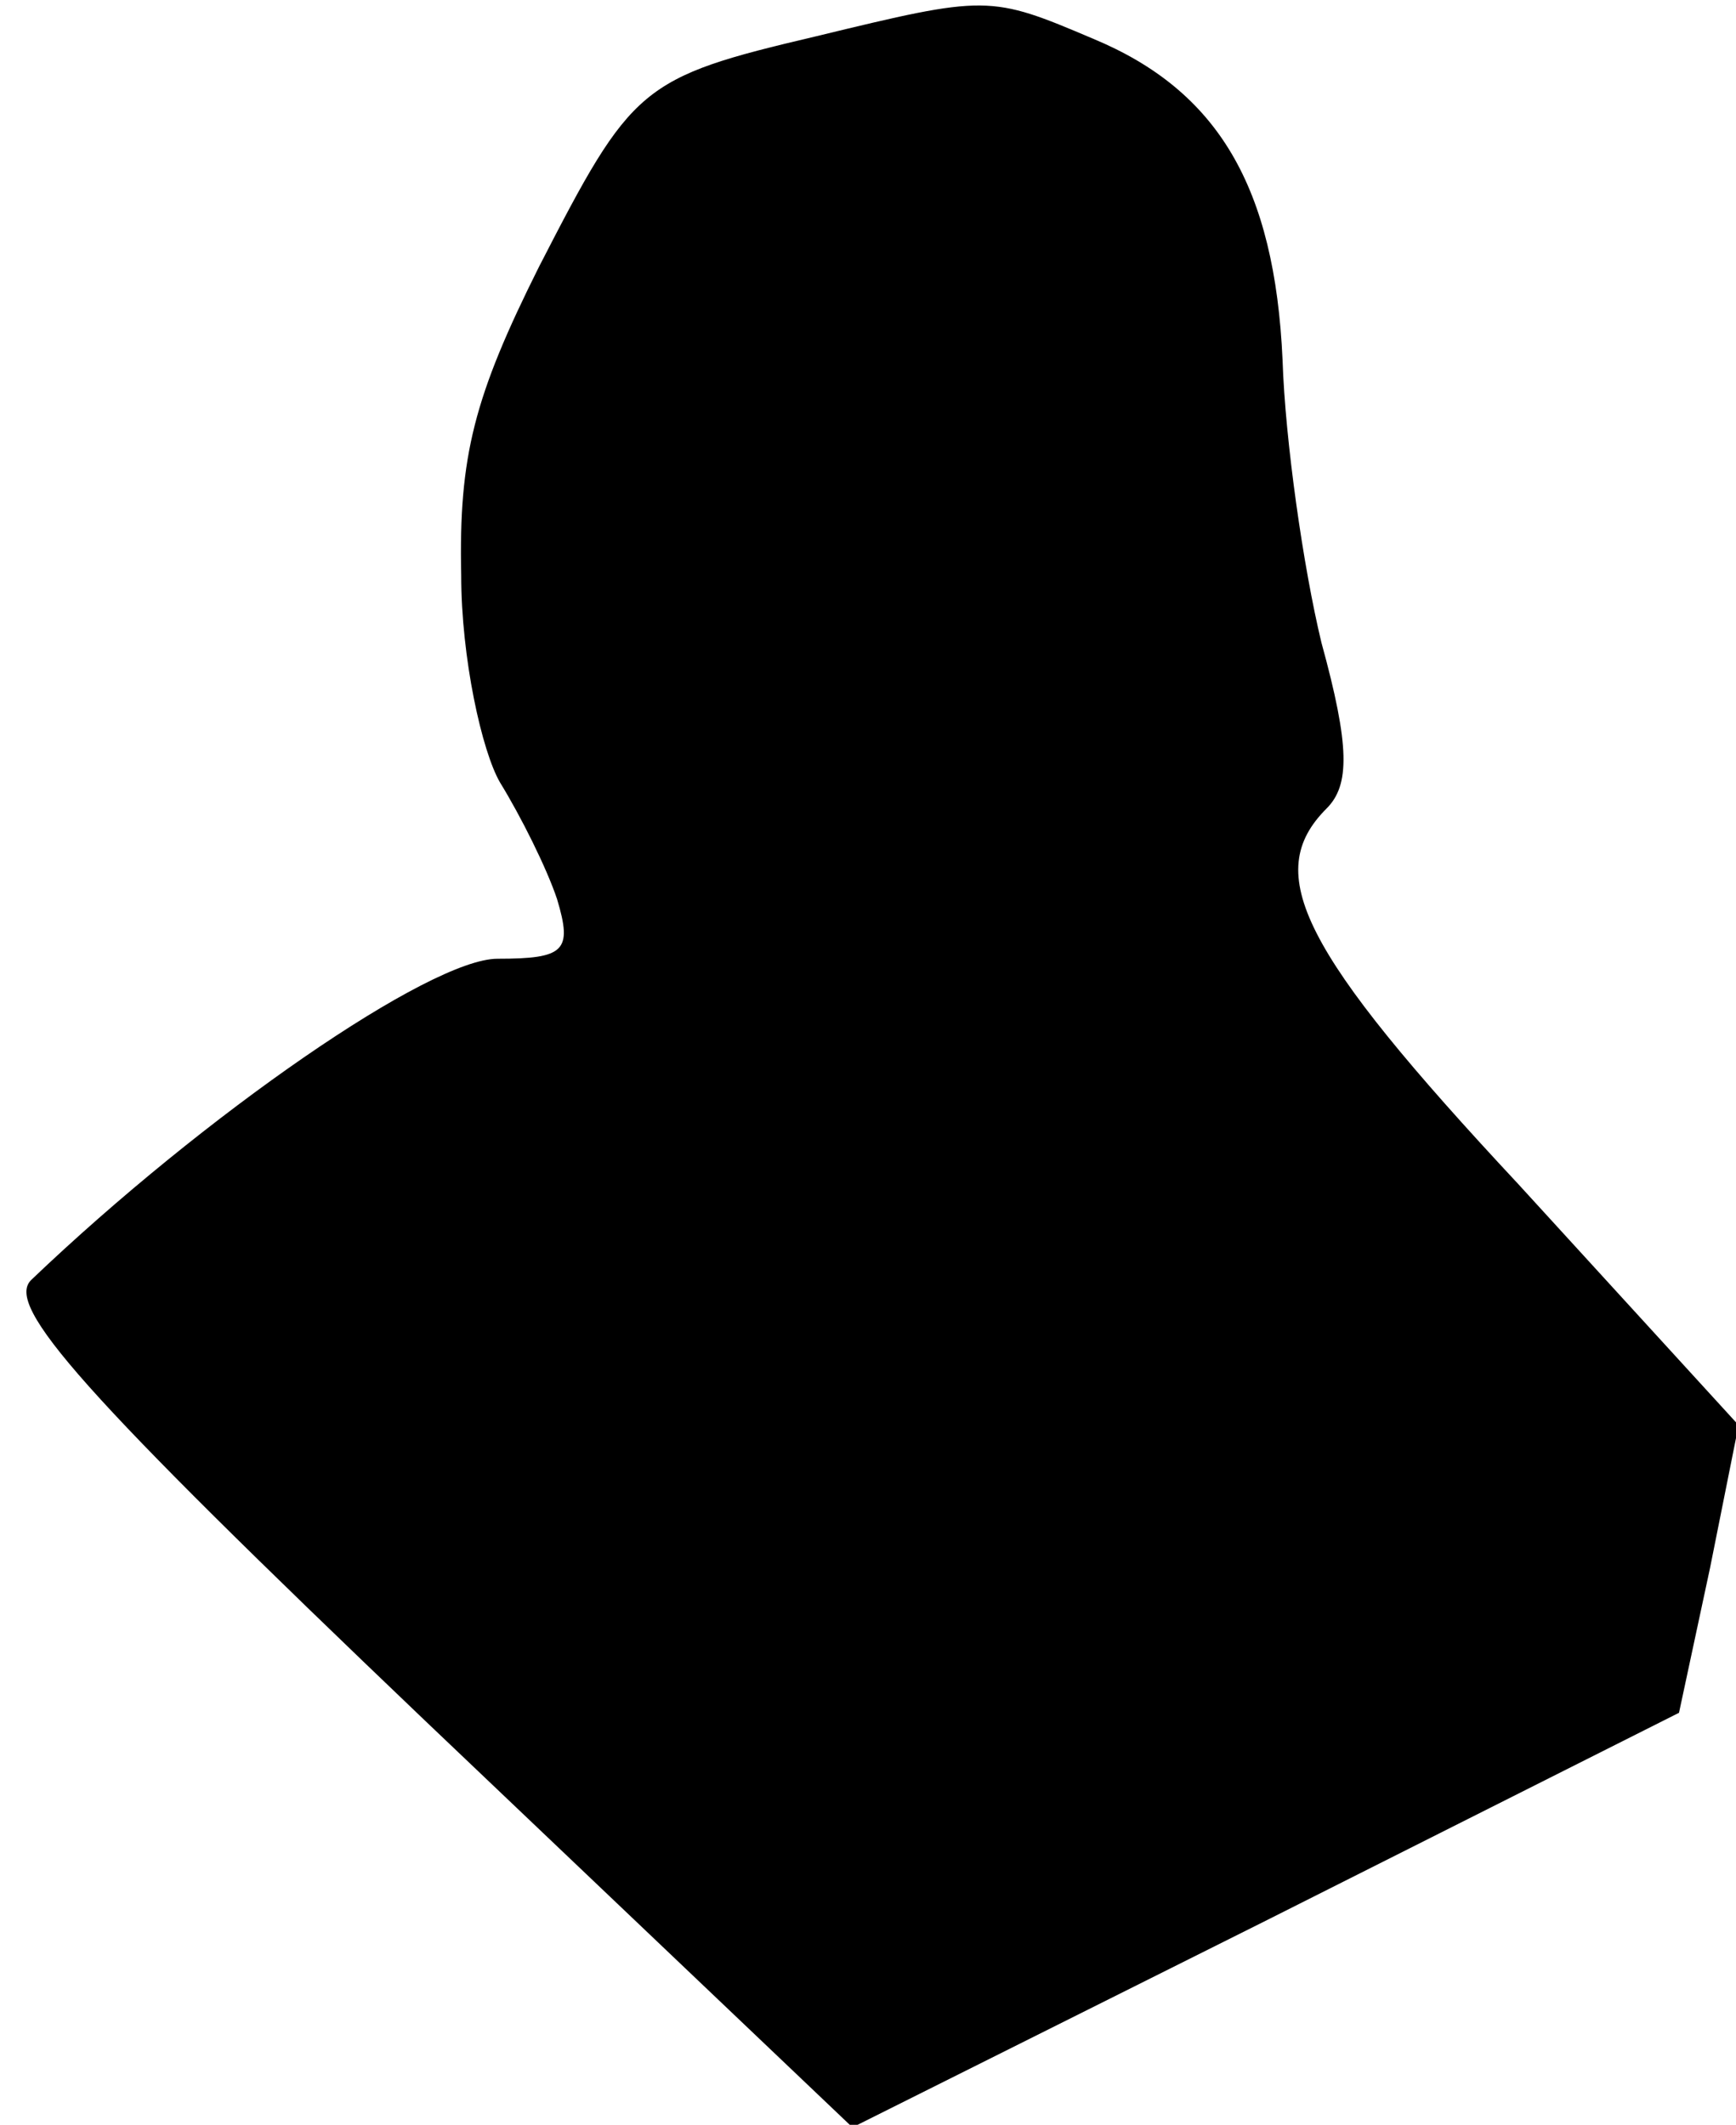 <?xml version="1.0" standalone="no"?>
<!DOCTYPE svg PUBLIC "-//W3C//DTD SVG 20010904//EN"
 "http://www.w3.org/TR/2001/REC-SVG-20010904/DTD/svg10.dtd">
<svg version="1.0" xmlns="http://www.w3.org/2000/svg"
 width="67pt" height="82pt" viewBox="0 0 67 82"
 preserveAspectRatio="xMidYMid meet">
<g transform="translate(0,82) scale(0.1,-0.1)"
fill="#000000" stroke="none">
<path fill="#000000" stroke="none" d="M315 806 c-68 -16 -71 -19 -107 -89
-25 -50 -31 -73 -30 -119 0 -32 8 -68 15 -80 8 -13 18 -33 22 -45 6 -20 3 -23
-23 -23 -26 0 -113 -60 -180 -124 -10 -10 19 -43 152 -170 l165 -157 160 80
159 80 12 56 11 55 -85 93 c-84 90 -99 120 -74 145 9 9 9 24 -2 64 -7 29 -14
78 -15 109 -3 67 -25 104 -73 124 -40 17 -41 17 -107 1z"/>
</g>
</svg>
